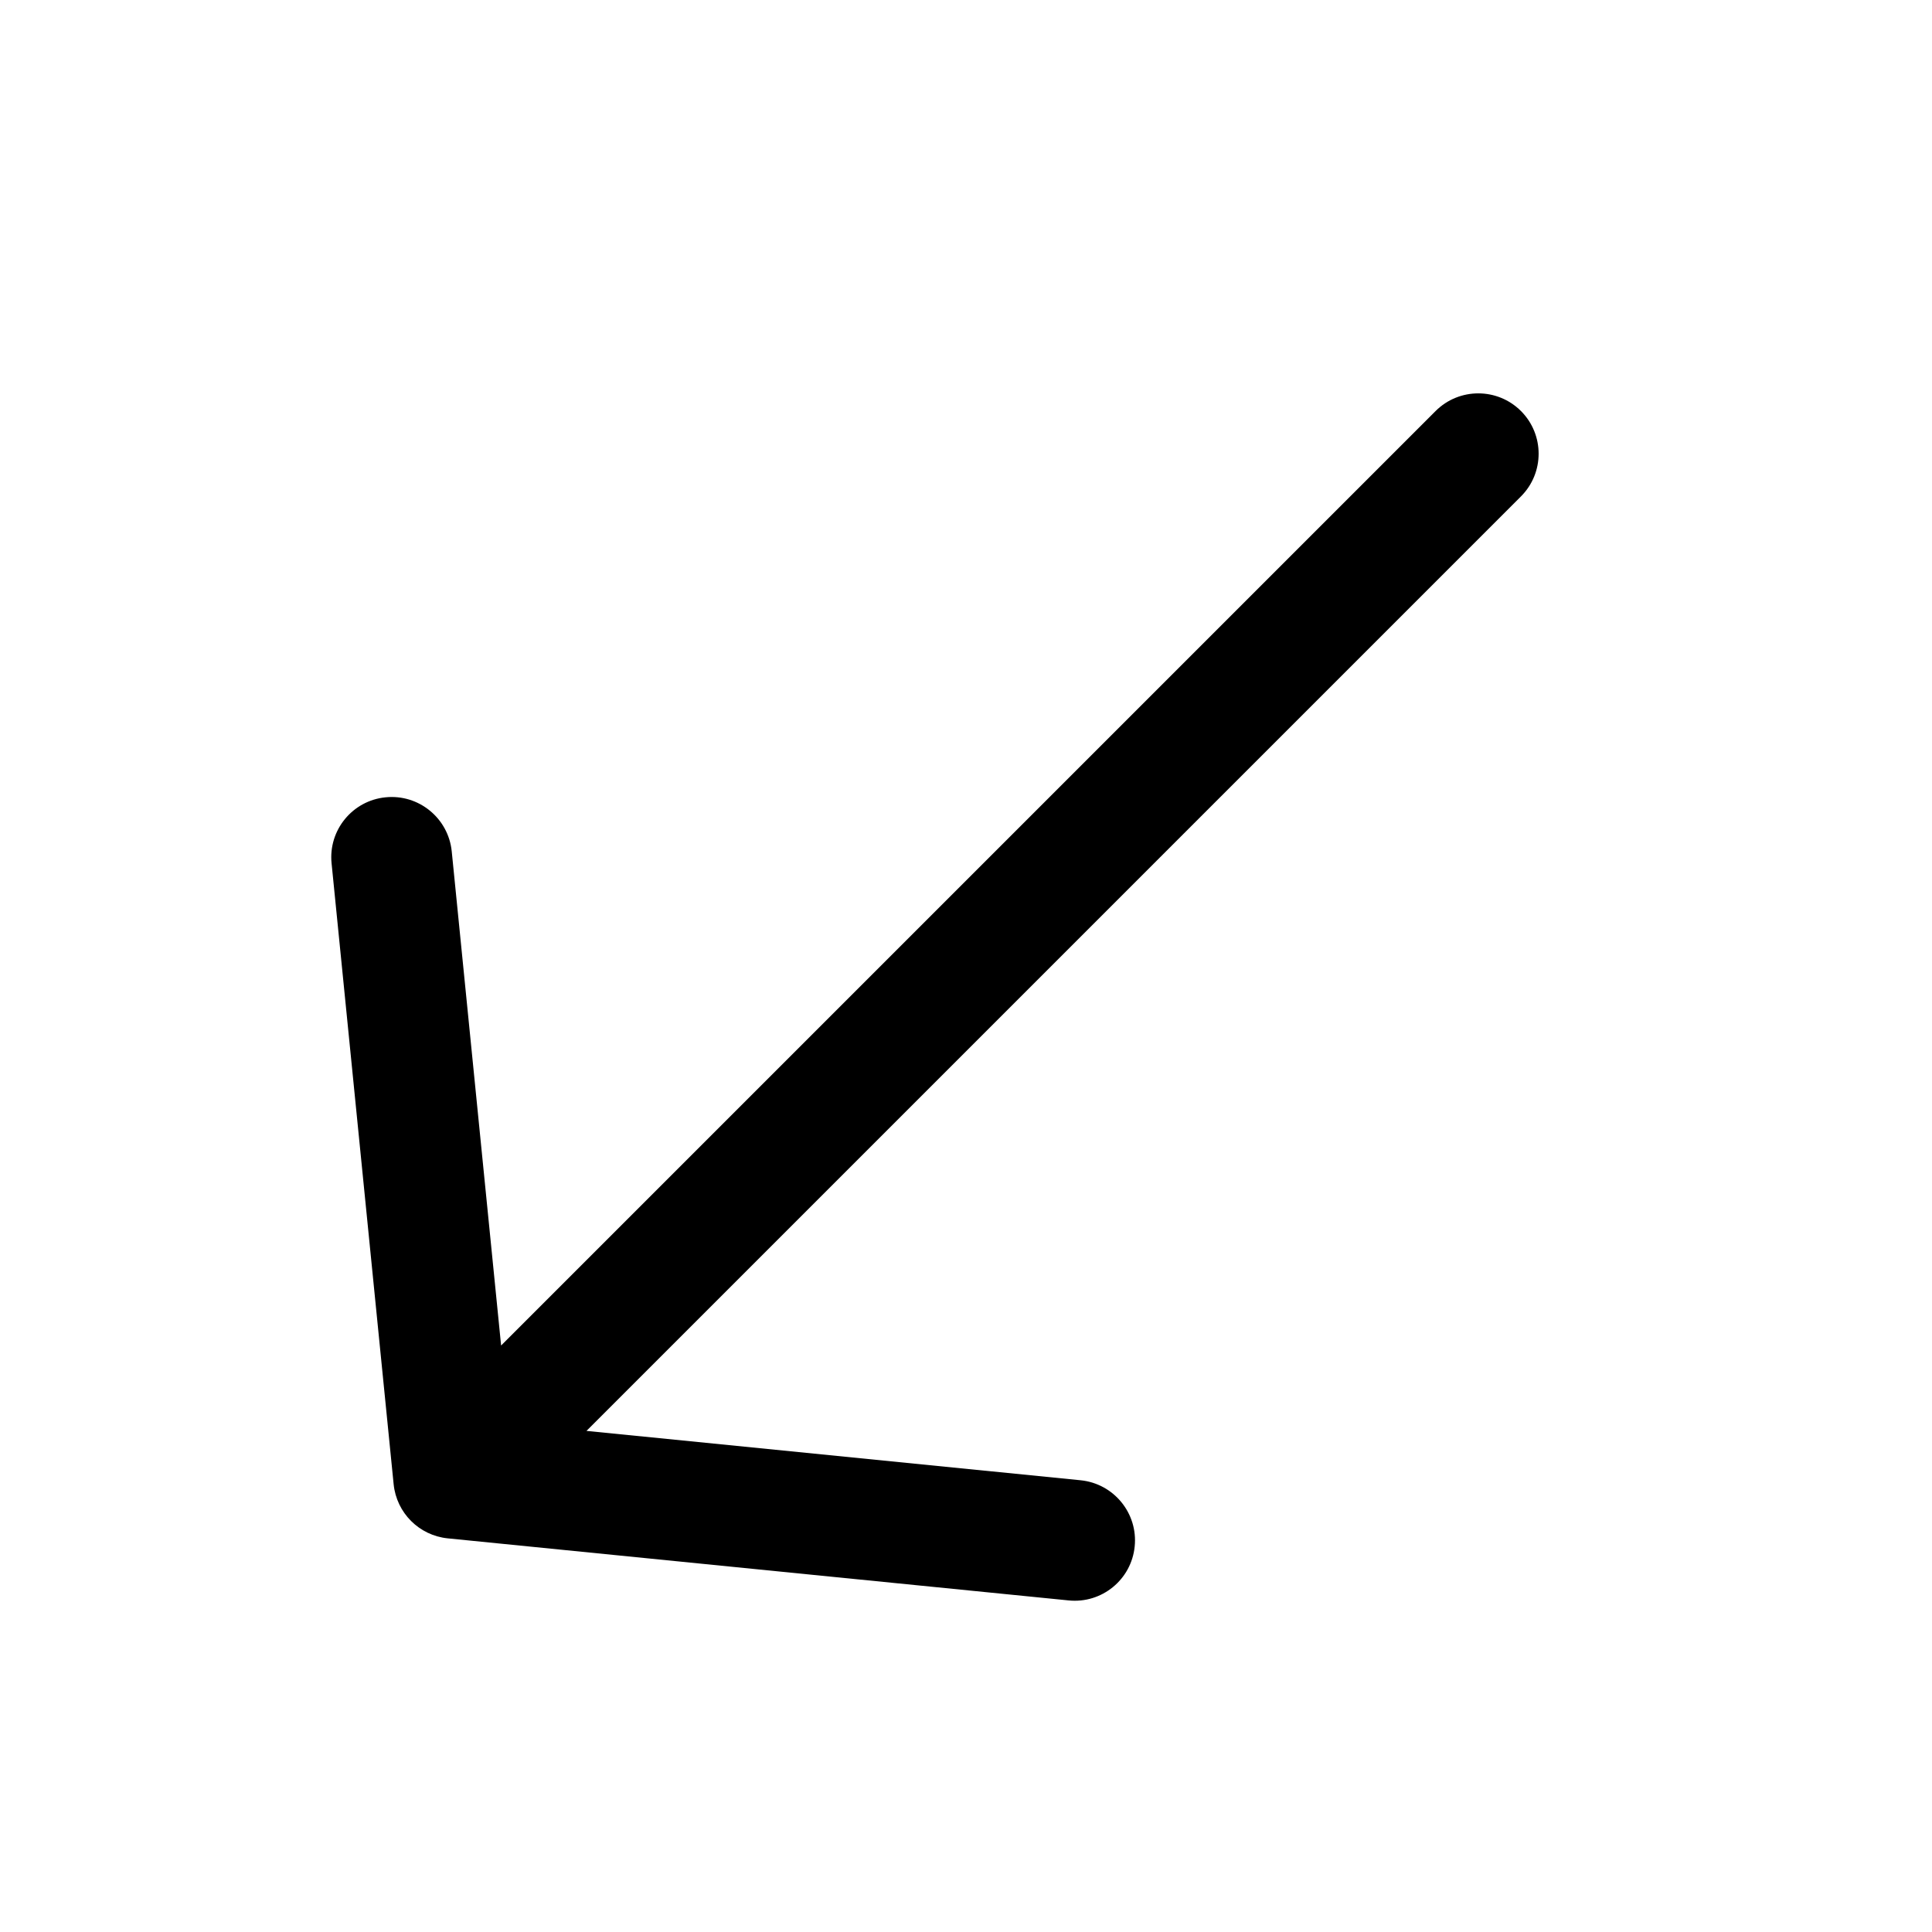<svg width="16" height="16" viewBox="0 0 16 16" fill="none" xmlns="http://www.w3.org/2000/svg">
<path fill-rule="evenodd" clip-rule="evenodd" d="M9.397 12.807C9.425 12.532 9.224 12.287 8.95 12.259L4.857 11.85L12.596 4.111C12.791 3.916 12.791 3.599 12.596 3.404C12.401 3.209 12.084 3.209 11.889 3.404L4.15 11.143L3.741 7.05C3.713 6.776 3.468 6.575 3.193 6.603C2.919 6.63 2.718 6.875 2.746 7.15L3.26 12.292C3.284 12.529 3.471 12.716 3.708 12.74L8.85 13.254C9.125 13.282 9.37 13.081 9.397 12.807Z" fill="black"/>
</svg>
